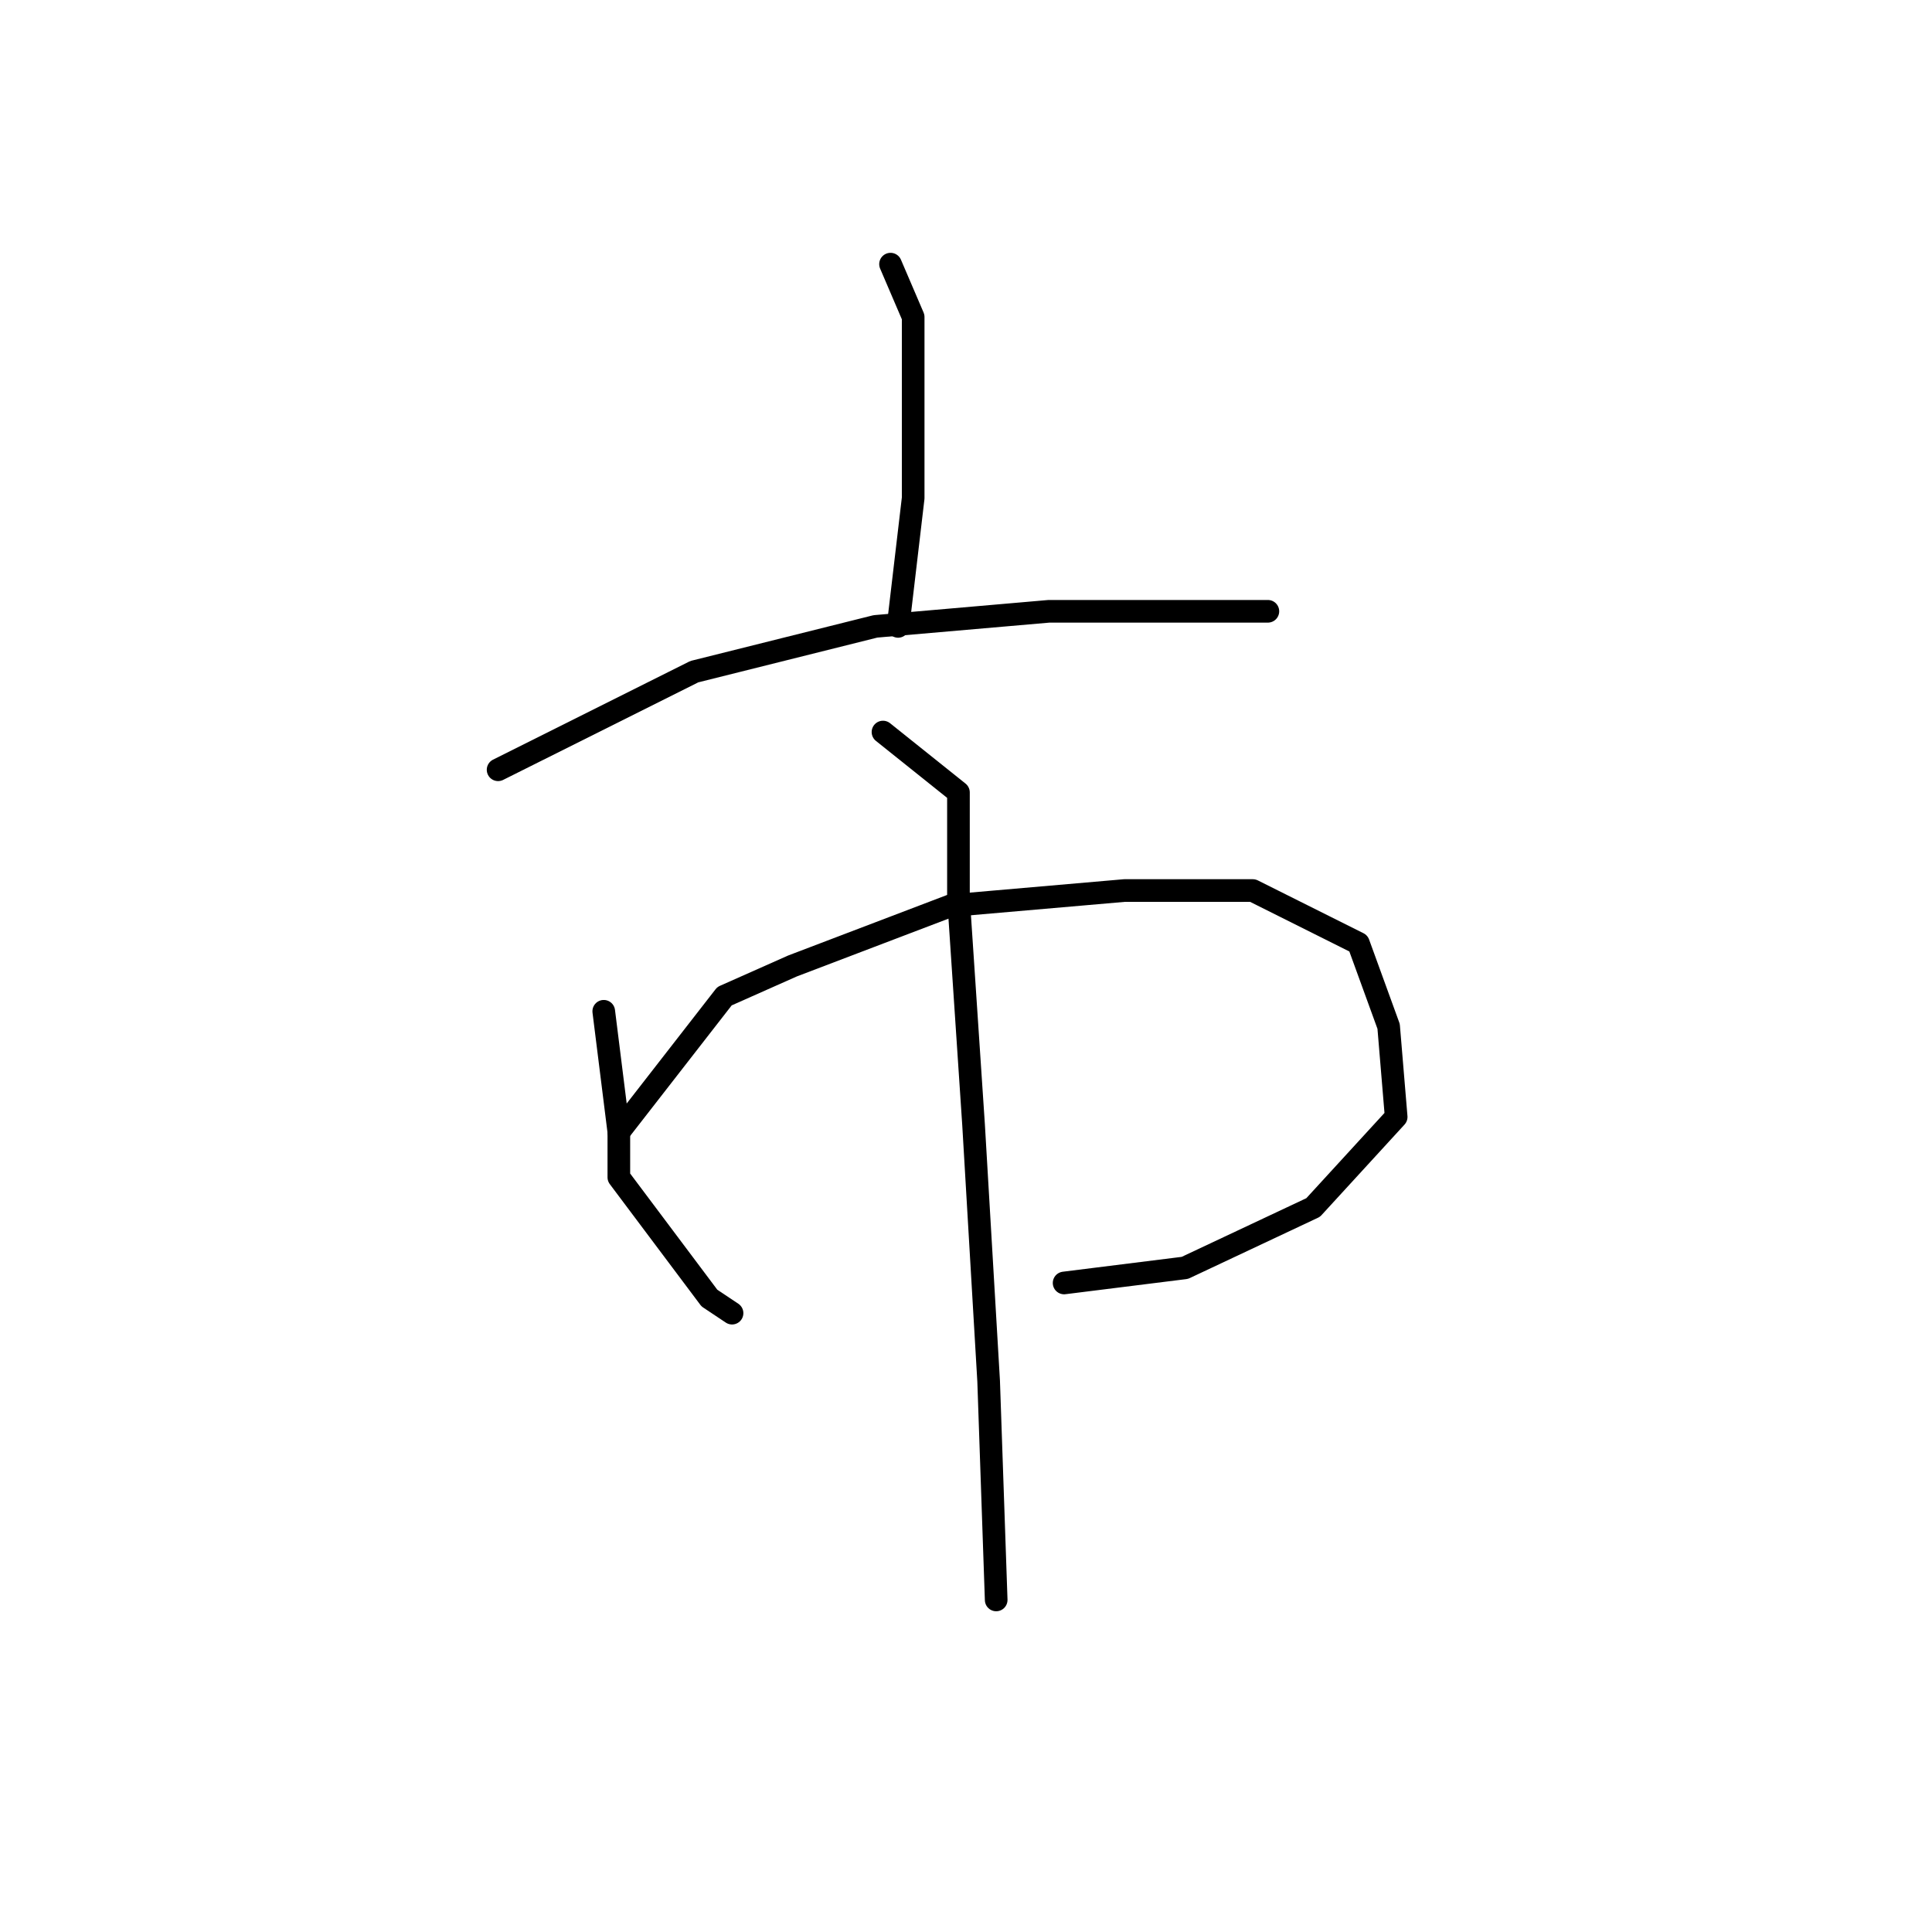<?xml version="1.0" standalone="no"?>
    <svg width="256" height="256" xmlns="http://www.w3.org/2000/svg" version="1.1">
    <polyline stroke="black" stroke-width="3" stroke-linecap="round" fill="transparent" stroke-linejoin="round" points="118 35 121 42 121 48 121 66 119 83 119 83 " />
        <polyline stroke="black" stroke-width="3" stroke-linecap="round" fill="transparent" stroke-linejoin="round" points="66 102 92 89 116 83 139 81 158 81 168 81 168 81 " />
        <polyline stroke="black" stroke-width="3" stroke-linecap="round" fill="transparent" stroke-linejoin="round" points="80 134 82 150 82 156 88 164 94 172 97 174 97 174 " />
        <polyline stroke="black" stroke-width="3" stroke-linecap="round" fill="transparent" stroke-linejoin="round" points="82 150 96 132 105 128 126 120 149 118 166 118 180 125 184 136 185 148 174 160 157 168 141 170 141 170 " />
        <polyline stroke="black" stroke-width="3" stroke-linecap="round" fill="transparent" stroke-linejoin="round" points="117 97 127 105 127 119 129 149 131 183 132 212 132 212 " />
        </svg>